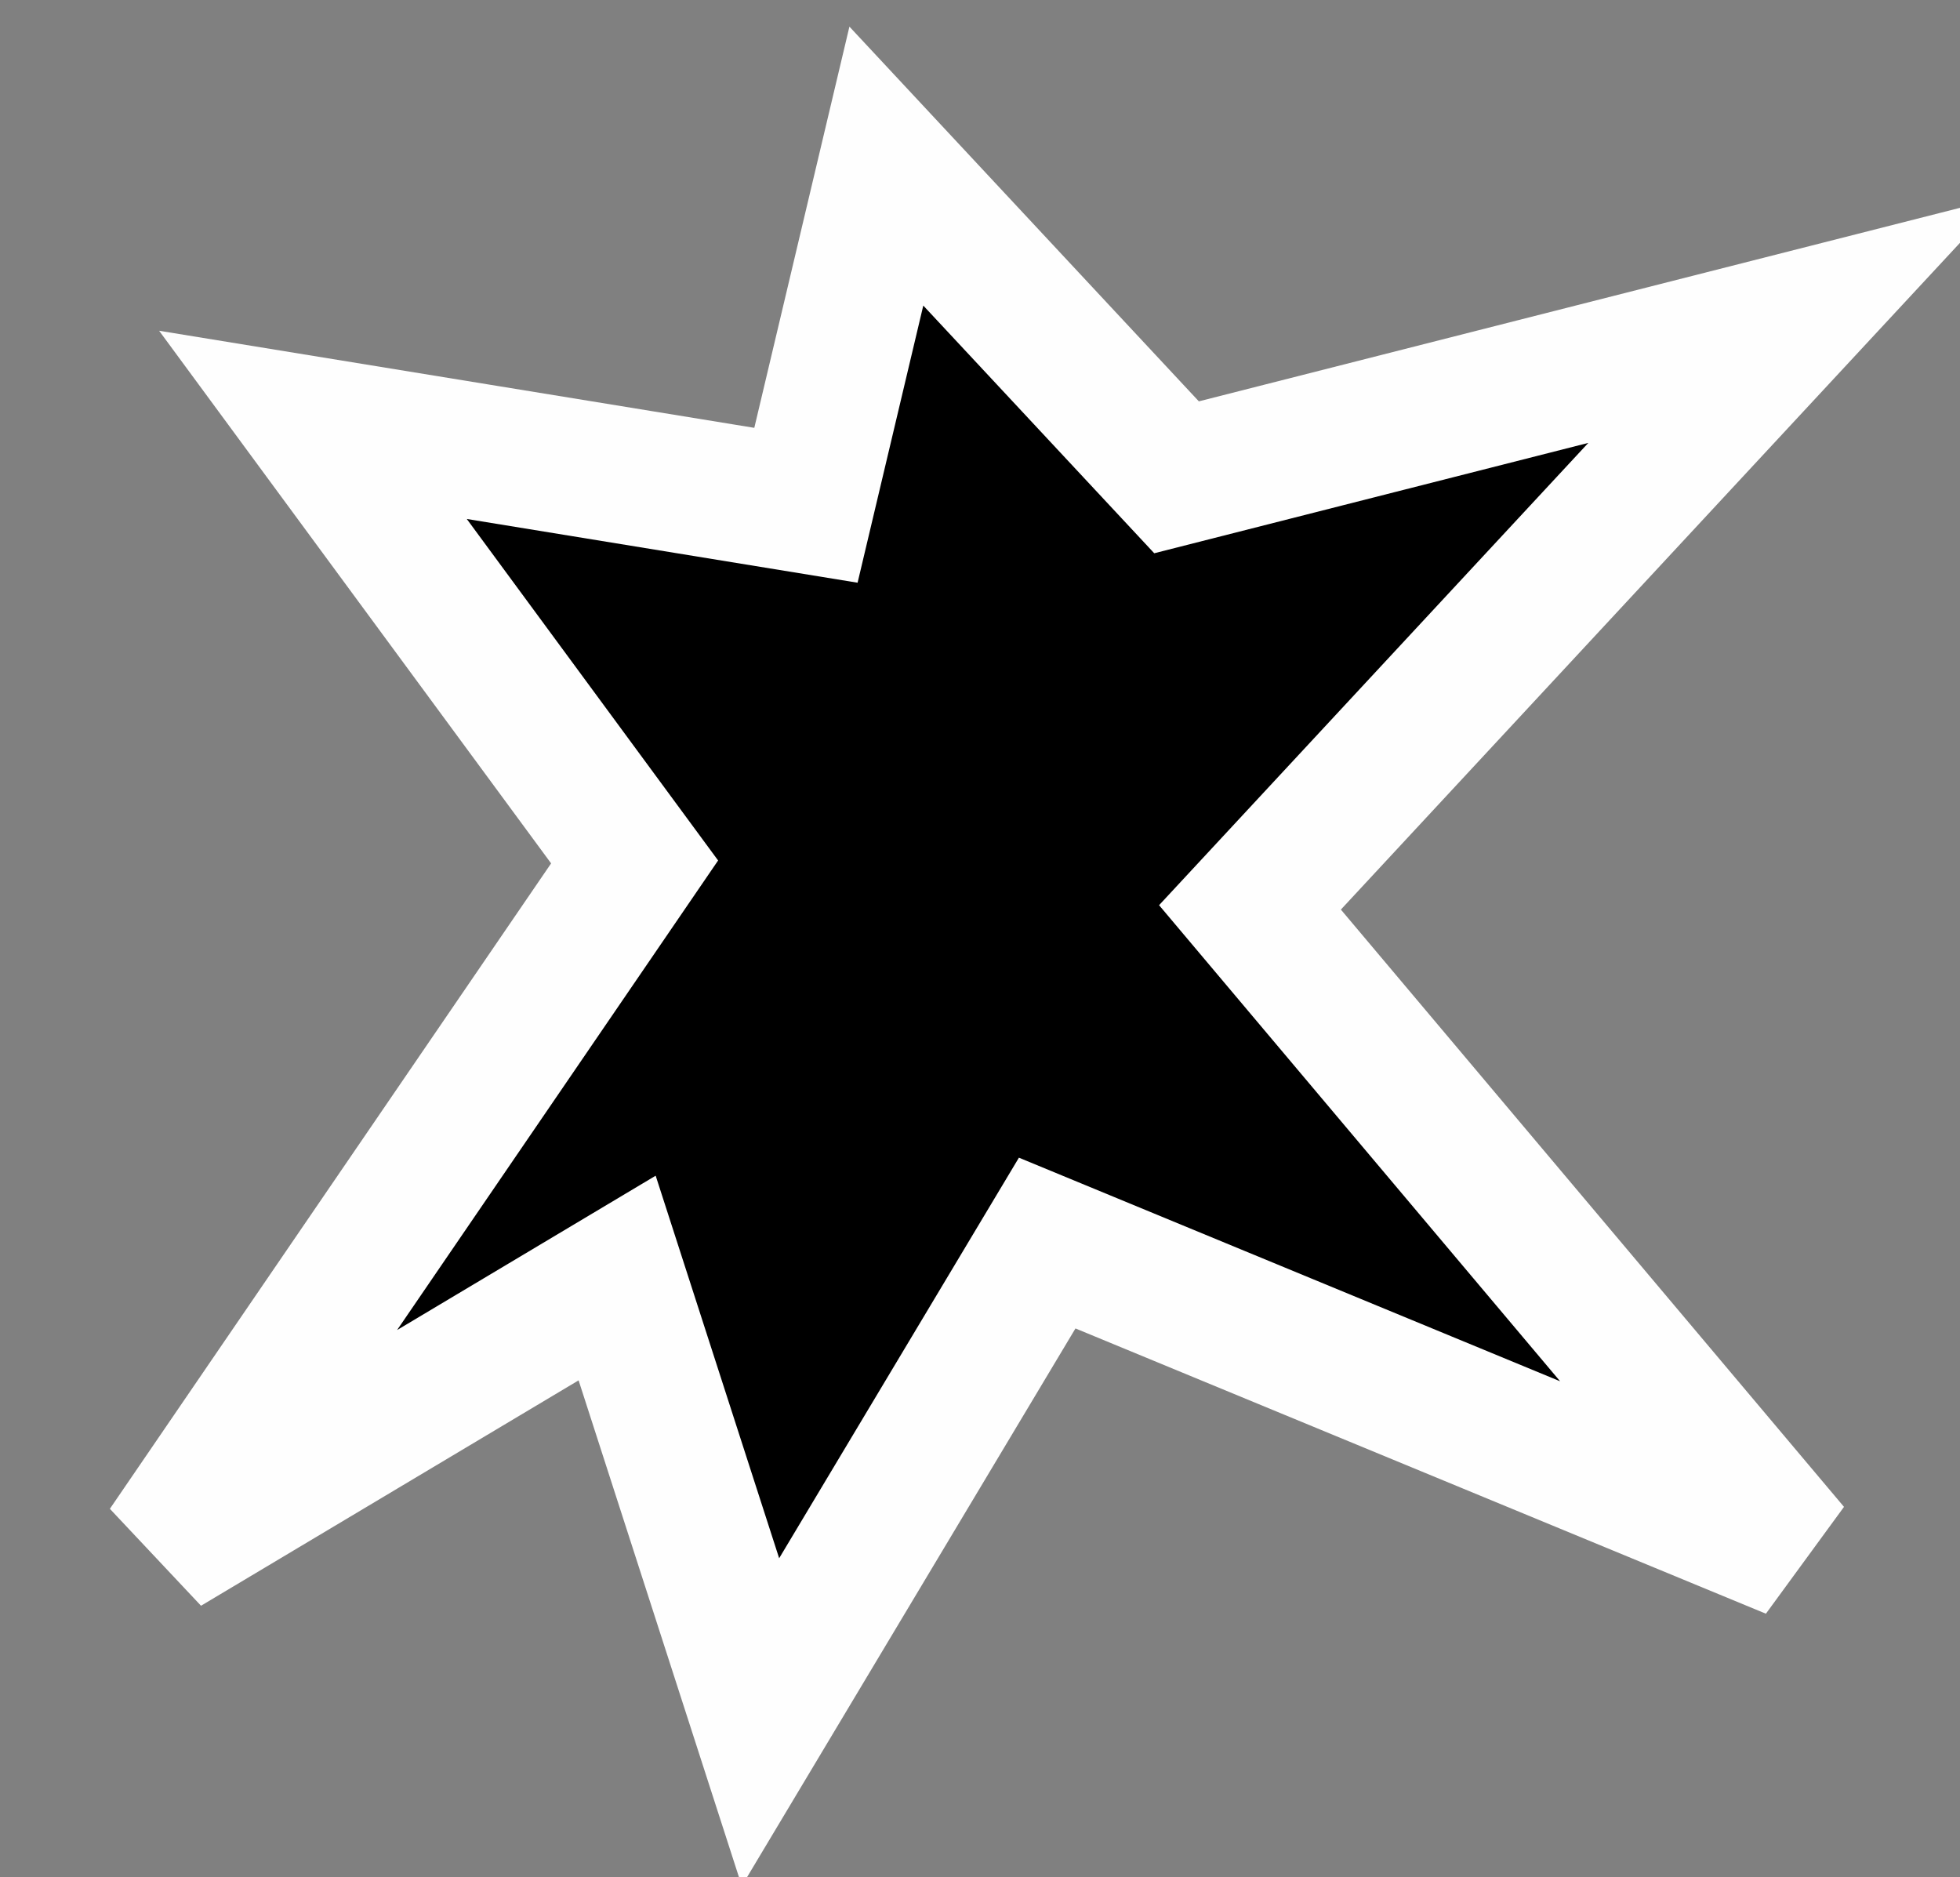 <?xml version="1.0" encoding="UTF-8"?>
<!-- Generator: Blender, SVG Export for Grease Pencil - v1.0 -->
<!DOCTYPE svg PUBLIC "-//W3C//DTD SVG 1.1//EN" "http://www.w3.org/Graphics/SVG/1.1/DTD/svg11.dtd">
<svg version="1.0" x="0px" y="0px" xmlns="http://www.w3.org/2000/svg" width="118px" height="113px" viewBox="0 0 118 113">
	<rect x="0" y="0" width="118" height="113" fill="#808080" stroke="none"/>
	<g id="blender_frame_1">
		<g id="blender_object_Stroke">
			<!--Layer: 0-->
			<g id="0">
				<polygon fill="#000000" stroke="none" fill-opacity="1" points="18.841,25.577 48.521,30.418 53.362,10 70.833,28.734 108.091,19.262 75.254,54.625 107.88,93.356 63.045,74.833 45.784,103.671 37.154,76.938 10,93.146 38.206,51.889" />
				<polygon stroke="#FEFEFE" stroke-opacity="1" fill="none" stroke-linecap="round" stroke-width="8.201" points="18.841,25.577 48.521,30.418 53.362,10 70.833,28.734 108.091,19.262 75.254,54.625 107.88,93.356 63.045,74.833 45.784,103.671 37.154,76.938 10,93.146 38.206,51.889" />
			</g>
		</g>
	</g>
</svg>
